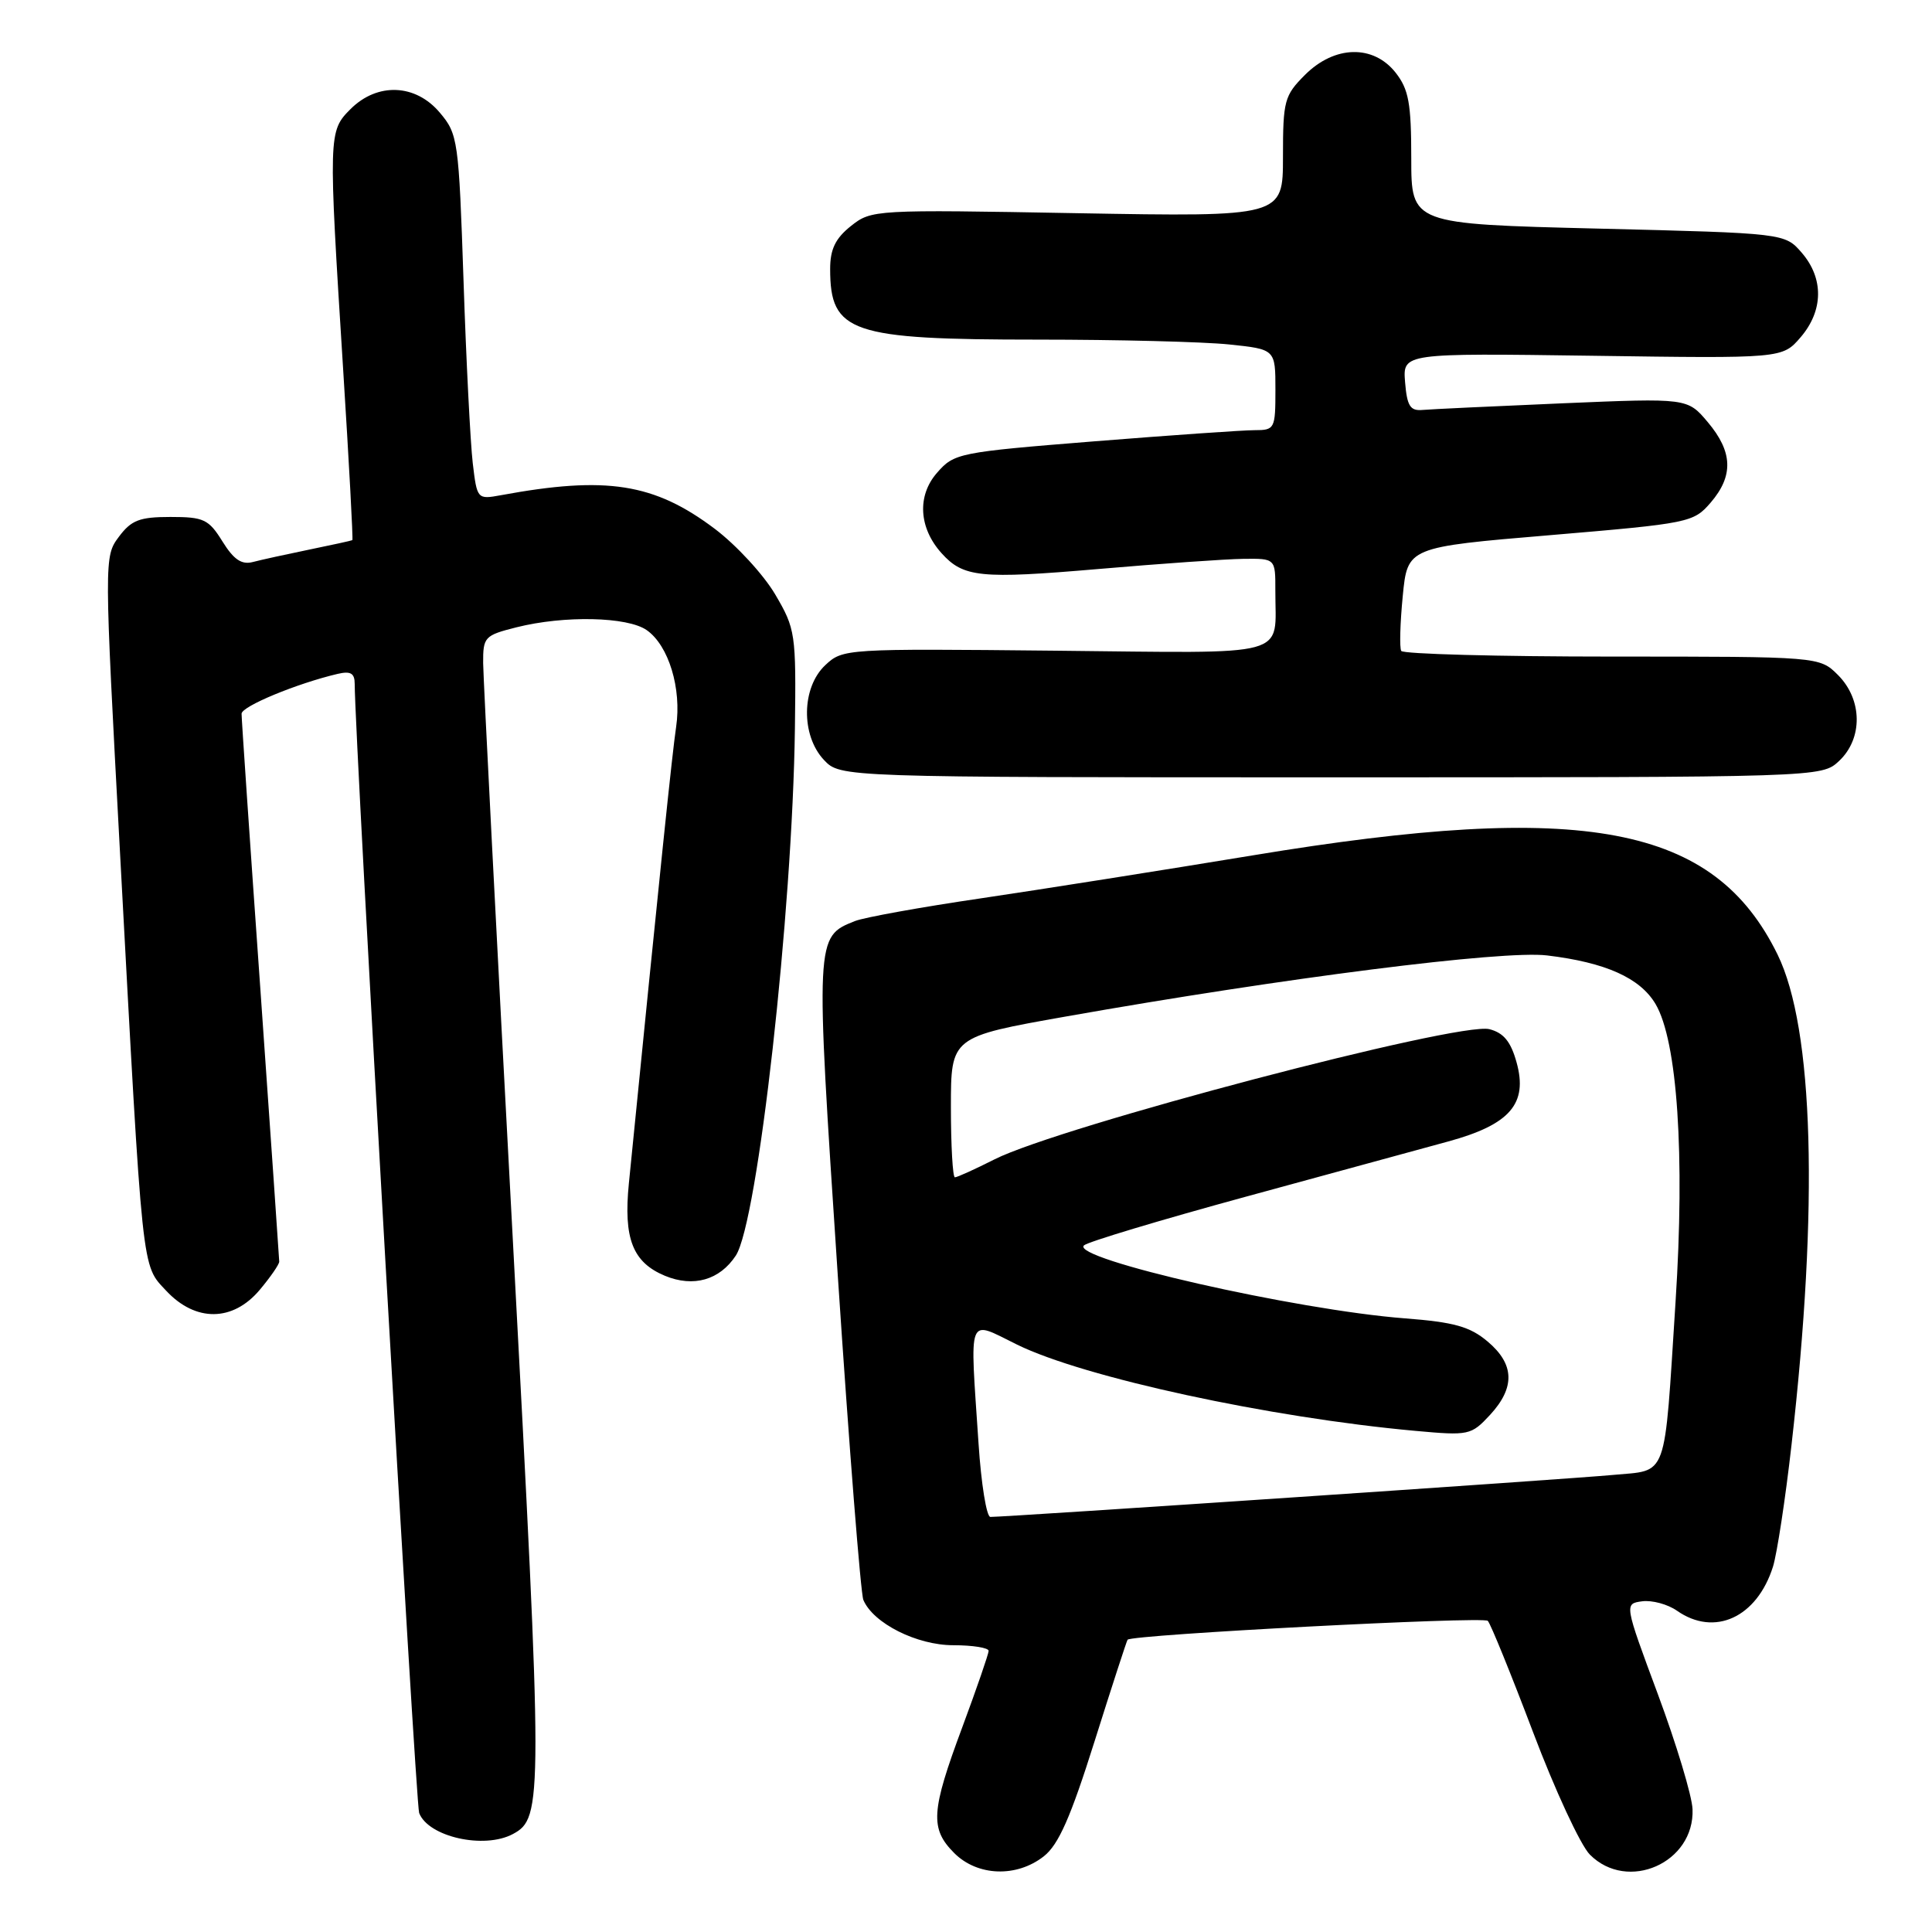 <?xml version="1.0" encoding="UTF-8" standalone="no"?>
<!DOCTYPE svg PUBLIC "-//W3C//DTD SVG 1.1//EN" "http://www.w3.org/Graphics/SVG/1.1/DTD/svg11.dtd" >
<svg xmlns="http://www.w3.org/2000/svg" xmlns:xlink="http://www.w3.org/1999/xlink" version="1.1" viewBox="0 0 256 256">
 <g >
 <path fill="currentColor"
d=" M 138.31 245.97 C 140.27 244.43 141.87 240.79 145.04 230.72 C 147.33 223.45 149.30 217.40 149.41 217.27 C 150.04 216.59 196.55 214.16 197.14 214.77 C 197.52 215.17 200.21 221.80 203.13 229.50 C 206.04 237.20 209.43 244.51 210.67 245.75 C 215.67 250.77 224.55 246.83 224.27 239.73 C 224.20 237.95 222.13 231.10 219.68 224.50 C 215.22 212.50 215.22 212.50 217.60 212.18 C 218.91 212.01 220.98 212.57 222.21 213.43 C 227.18 216.91 232.80 214.33 234.93 207.59 C 235.46 205.89 236.57 198.65 237.38 191.50 C 241.00 159.85 240.33 136.29 235.54 126.49 C 227.13 109.31 209.98 106.06 166.00 113.34 C 154.18 115.29 137.97 117.85 130.00 119.03 C 122.03 120.20 114.51 121.56 113.30 122.04 C 108.02 124.13 108.03 124.07 111.01 169.00 C 112.52 191.82 114.05 211.18 114.40 212.00 C 115.70 215.09 121.48 218.00 126.31 218.00 C 128.89 218.00 131.00 218.34 131.00 218.75 C 130.99 219.16 129.42 223.72 127.50 228.89 C 123.35 240.03 123.21 242.30 126.45 245.55 C 129.53 248.62 134.71 248.80 138.31 245.97 Z  M 67.96 243.02 C 71.95 240.88 71.95 238.89 67.93 163.87 C 65.79 124.07 64.04 89.87 64.02 87.87 C 64.00 84.40 64.20 84.19 68.44 83.12 C 74.77 81.53 83.15 81.71 85.70 83.50 C 88.61 85.54 90.34 91.25 89.59 96.32 C 89.07 99.83 87.50 114.93 83.33 156.79 C 82.60 164.12 83.83 167.27 88.11 169.05 C 91.89 170.61 95.36 169.62 97.50 166.37 C 100.41 161.92 105.01 120.89 105.33 96.50 C 105.49 83.93 105.41 83.34 102.71 78.75 C 101.17 76.14 97.57 72.23 94.71 70.07 C 86.69 64.03 80.37 63.03 66.36 65.62 C 63.24 66.19 63.21 66.15 62.64 61.35 C 62.33 58.68 61.77 47.81 61.42 37.19 C 60.79 18.57 60.68 17.77 58.29 14.94 C 55.07 11.10 50.01 10.90 46.45 14.45 C 43.51 17.40 43.50 17.70 45.47 48.97 C 46.25 61.33 46.80 71.50 46.69 71.57 C 46.59 71.64 44.02 72.20 41.00 72.82 C 37.98 73.44 34.60 74.18 33.50 74.47 C 32.02 74.86 30.97 74.15 29.48 71.75 C 27.65 68.80 27.00 68.50 22.59 68.50 C 18.49 68.50 17.40 68.92 15.75 71.13 C 13.79 73.75 13.80 73.98 15.91 113.13 C 18.95 169.46 18.74 167.51 22.03 171.04 C 25.92 175.20 30.85 175.15 34.41 170.92 C 35.83 169.23 37.00 167.54 37.00 167.17 C 36.99 166.80 35.87 150.56 34.50 131.07 C 33.12 111.58 32.00 95.16 32.01 94.57 C 32.02 93.59 39.34 90.56 44.75 89.29 C 46.47 88.89 47.00 89.21 47.00 90.63 C 47.00 97.59 55.07 239.03 55.54 240.23 C 56.75 243.40 64.15 245.06 67.96 243.02 Z  M 243.69 100.83 C 246.86 97.85 246.79 92.70 243.55 89.45 C 241.09 87.00 241.09 87.00 213.60 87.00 C 198.49 87.00 185.92 86.66 185.67 86.25 C 185.43 85.84 185.52 82.58 185.87 79.00 C 186.50 72.50 186.50 72.50 205.42 70.91 C 223.87 69.35 224.39 69.24 226.67 66.60 C 229.72 63.05 229.61 59.88 226.30 55.95 C 223.60 52.74 223.60 52.74 207.05 53.44 C 197.94 53.83 189.59 54.22 188.49 54.32 C 186.86 54.47 186.44 53.80 186.18 50.64 C 185.87 46.79 185.87 46.79 211.02 47.14 C 236.17 47.50 236.17 47.50 238.59 44.69 C 241.61 41.17 241.68 36.90 238.75 33.50 C 236.50 30.90 236.50 30.90 211.75 30.29 C 187.00 29.68 187.00 29.68 187.00 20.98 C 187.00 13.68 186.66 11.84 184.93 9.63 C 181.97 5.88 176.84 6.00 172.92 9.92 C 170.18 12.66 170.00 13.34 170.00 20.79 C 170.00 28.73 170.00 28.73 142.75 28.25 C 115.84 27.76 115.47 27.79 112.75 29.95 C 110.69 31.59 110.00 33.03 110.00 35.64 C 110.00 44.08 112.70 45.00 137.50 45.00 C 148.06 45.00 159.47 45.29 162.85 45.64 C 169.00 46.28 169.00 46.28 169.00 51.64 C 169.00 56.83 168.91 57.00 166.23 57.00 C 164.70 57.00 155.14 57.67 144.98 58.48 C 127.02 59.92 126.43 60.04 124.16 62.65 C 121.50 65.68 121.74 69.95 124.76 73.30 C 127.65 76.51 129.89 76.74 145.50 75.40 C 153.75 74.69 162.41 74.08 164.75 74.05 C 169.00 74.00 169.00 74.00 168.99 78.25 C 168.96 87.25 171.57 86.54 139.80 86.22 C 112.01 85.94 111.67 85.96 109.35 88.14 C 106.20 91.10 106.11 97.42 109.17 100.69 C 111.35 103.00 111.35 103.00 176.36 103.00 C 241.37 103.00 241.37 103.00 243.69 100.83 Z  M 129.66 191.25 C 128.50 173.84 128.09 174.89 134.75 178.16 C 143.62 182.52 168.23 187.85 187.57 189.60 C 194.63 190.24 194.93 190.18 197.43 187.49 C 200.79 183.85 200.69 180.76 197.11 177.75 C 194.77 175.78 192.68 175.19 186.16 174.69 C 171.69 173.58 141.78 166.77 143.63 165.02 C 144.11 164.56 153.72 161.67 165.00 158.59 C 176.28 155.51 188.38 152.21 191.90 151.25 C 200.09 149.01 202.48 146.24 200.95 140.76 C 200.19 138.01 199.23 136.85 197.35 136.37 C 193.28 135.35 140.43 149.25 131.78 153.62 C 129.19 154.93 126.83 156.00 126.53 156.00 C 126.24 156.00 126.00 151.81 126.00 146.69 C 126.00 137.39 126.00 137.39 141.25 134.69 C 170.18 129.57 199.13 125.89 205.00 126.60 C 212.75 127.53 217.32 129.58 219.37 133.04 C 222.26 137.94 223.28 153.03 222.02 172.48 C 220.48 196.43 221.10 194.74 213.69 195.44 C 208.15 195.97 133.53 201.00 131.23 201.00 C 130.72 201.00 130.01 196.61 129.66 191.25 Z "/>
</g>
</svg>
